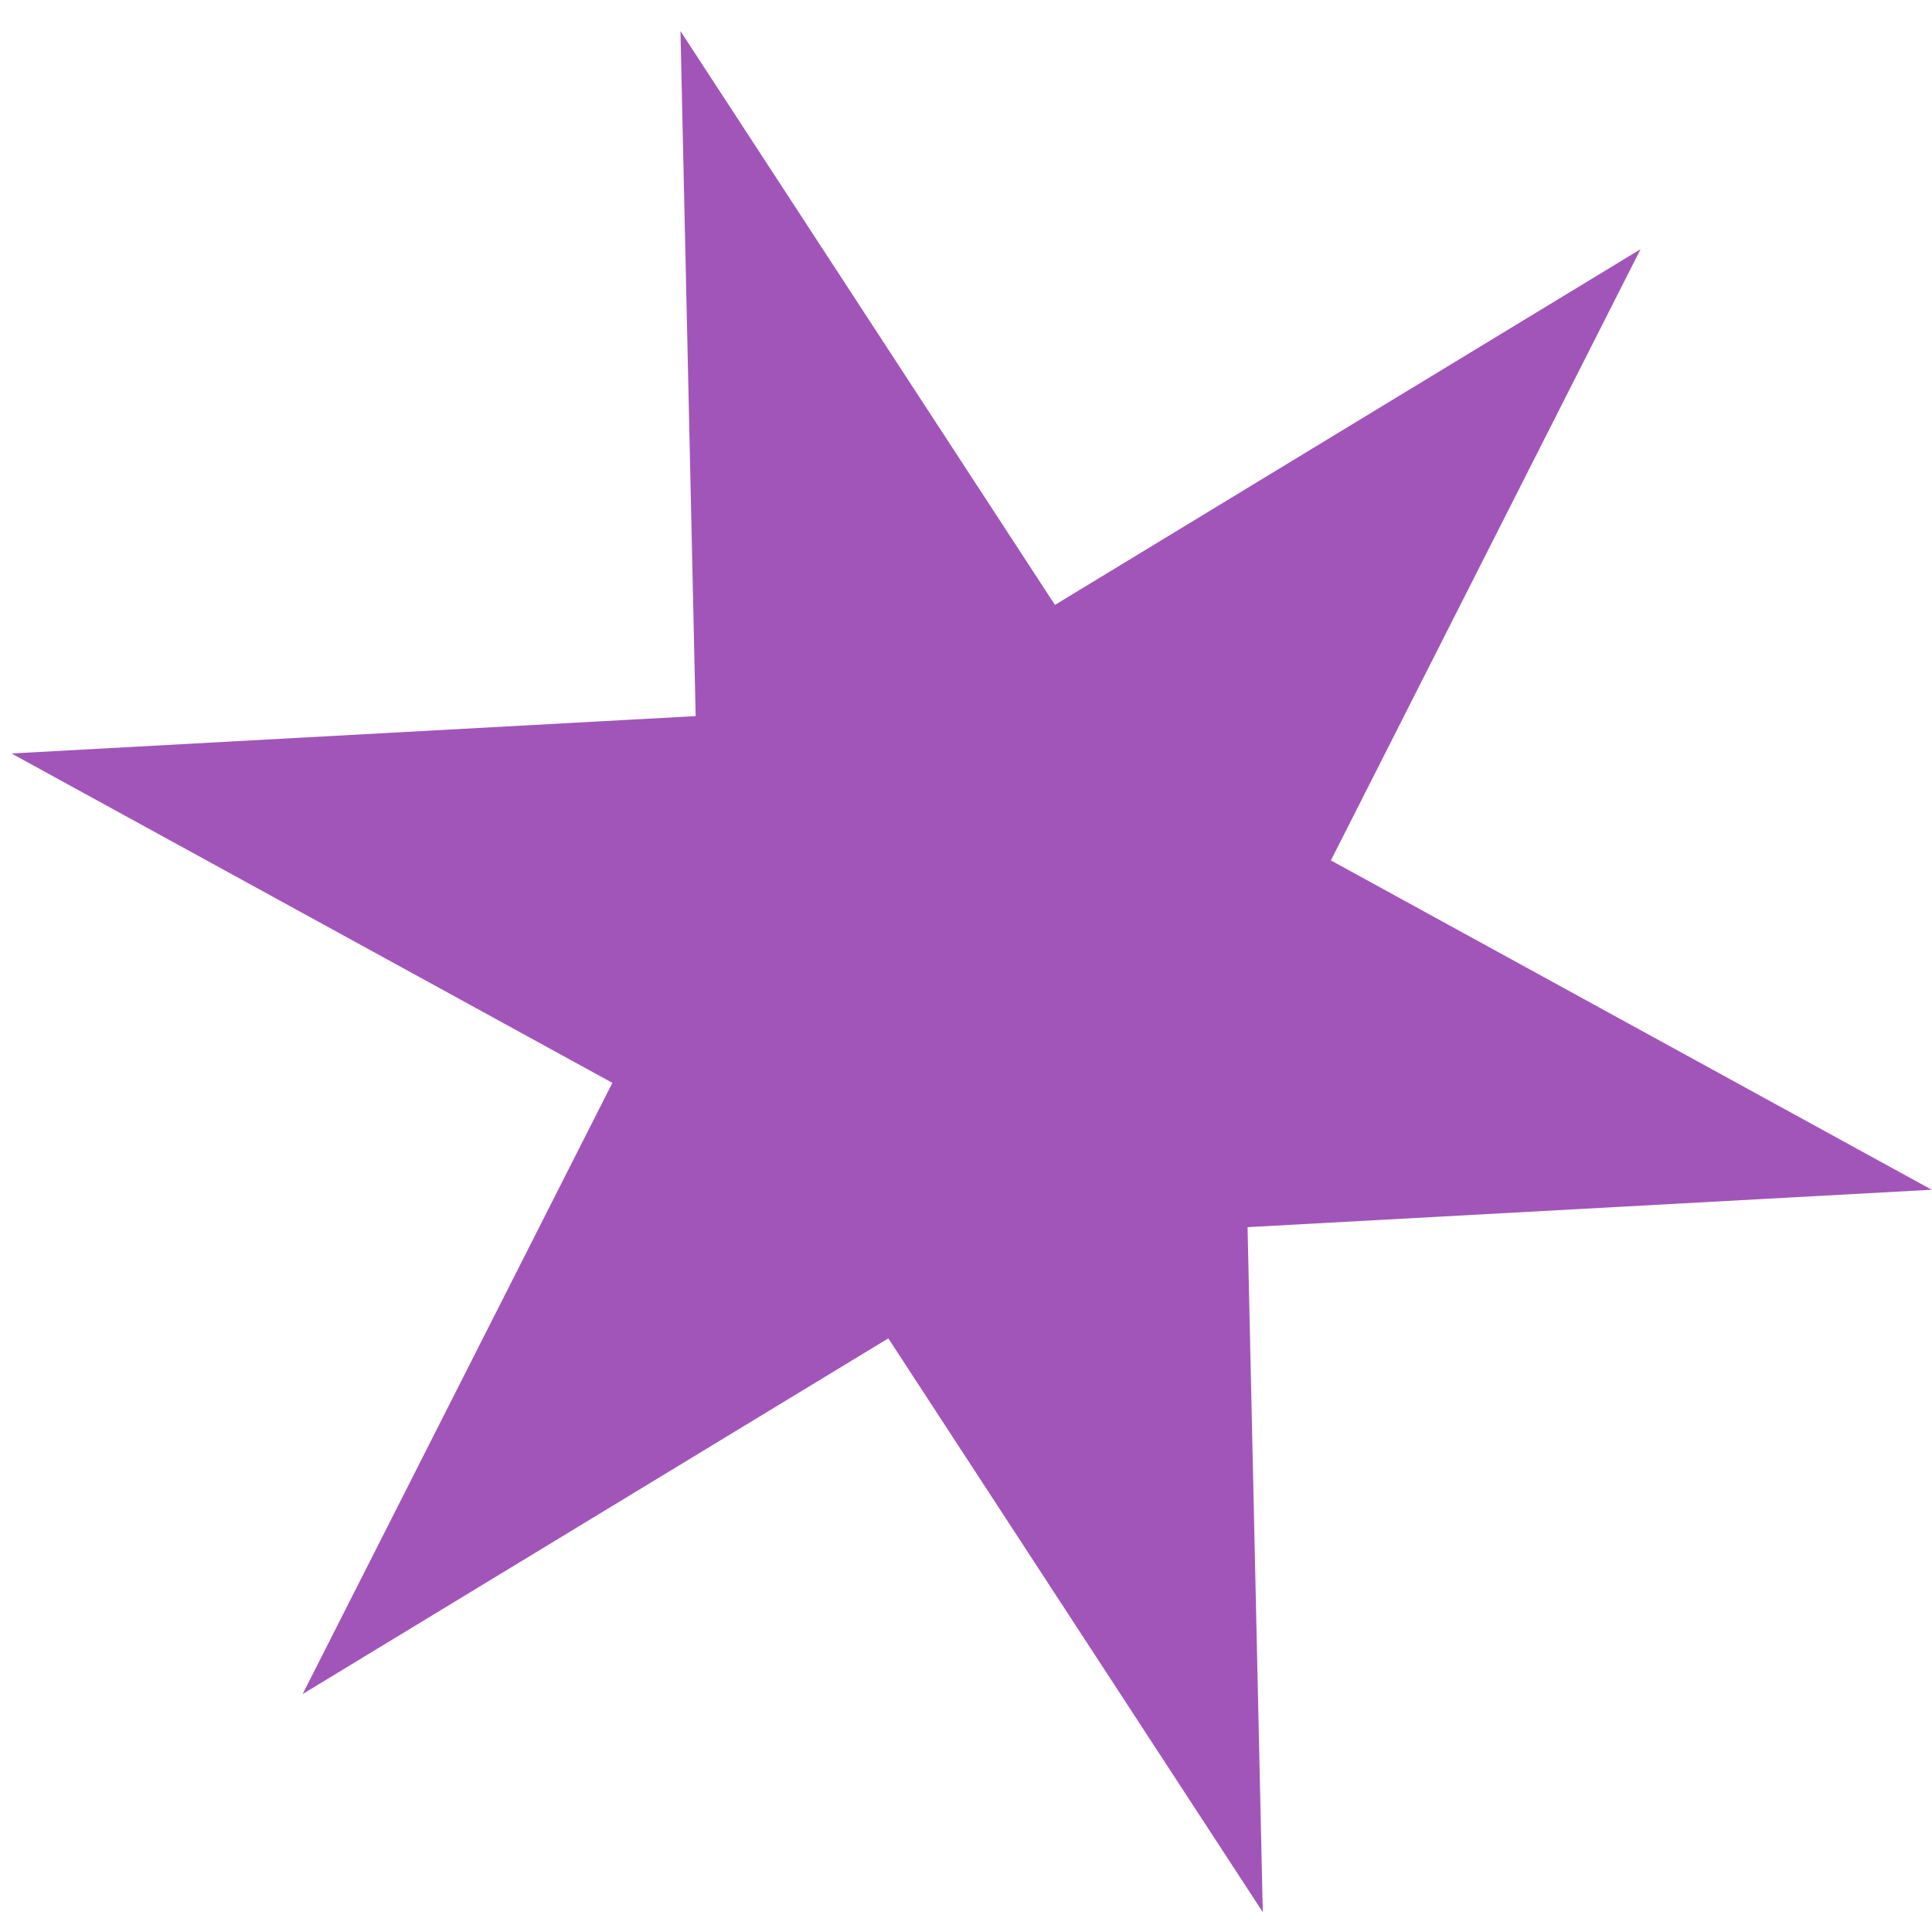 <svg width="52" height="52" viewBox="0 0 52 52" fill="none" xmlns="http://www.w3.org/2000/svg">
<path d="M18.315 0.836L28.394 16.281L44.156 6.707L35.821 23.158L51.993 32.022L33.578 33.029L33.988 51.466L23.909 36.022L8.146 45.595L16.482 29.145L0.31 20.28L18.724 19.274L18.315 0.836Z" fill="#A155B9"/>
</svg>
